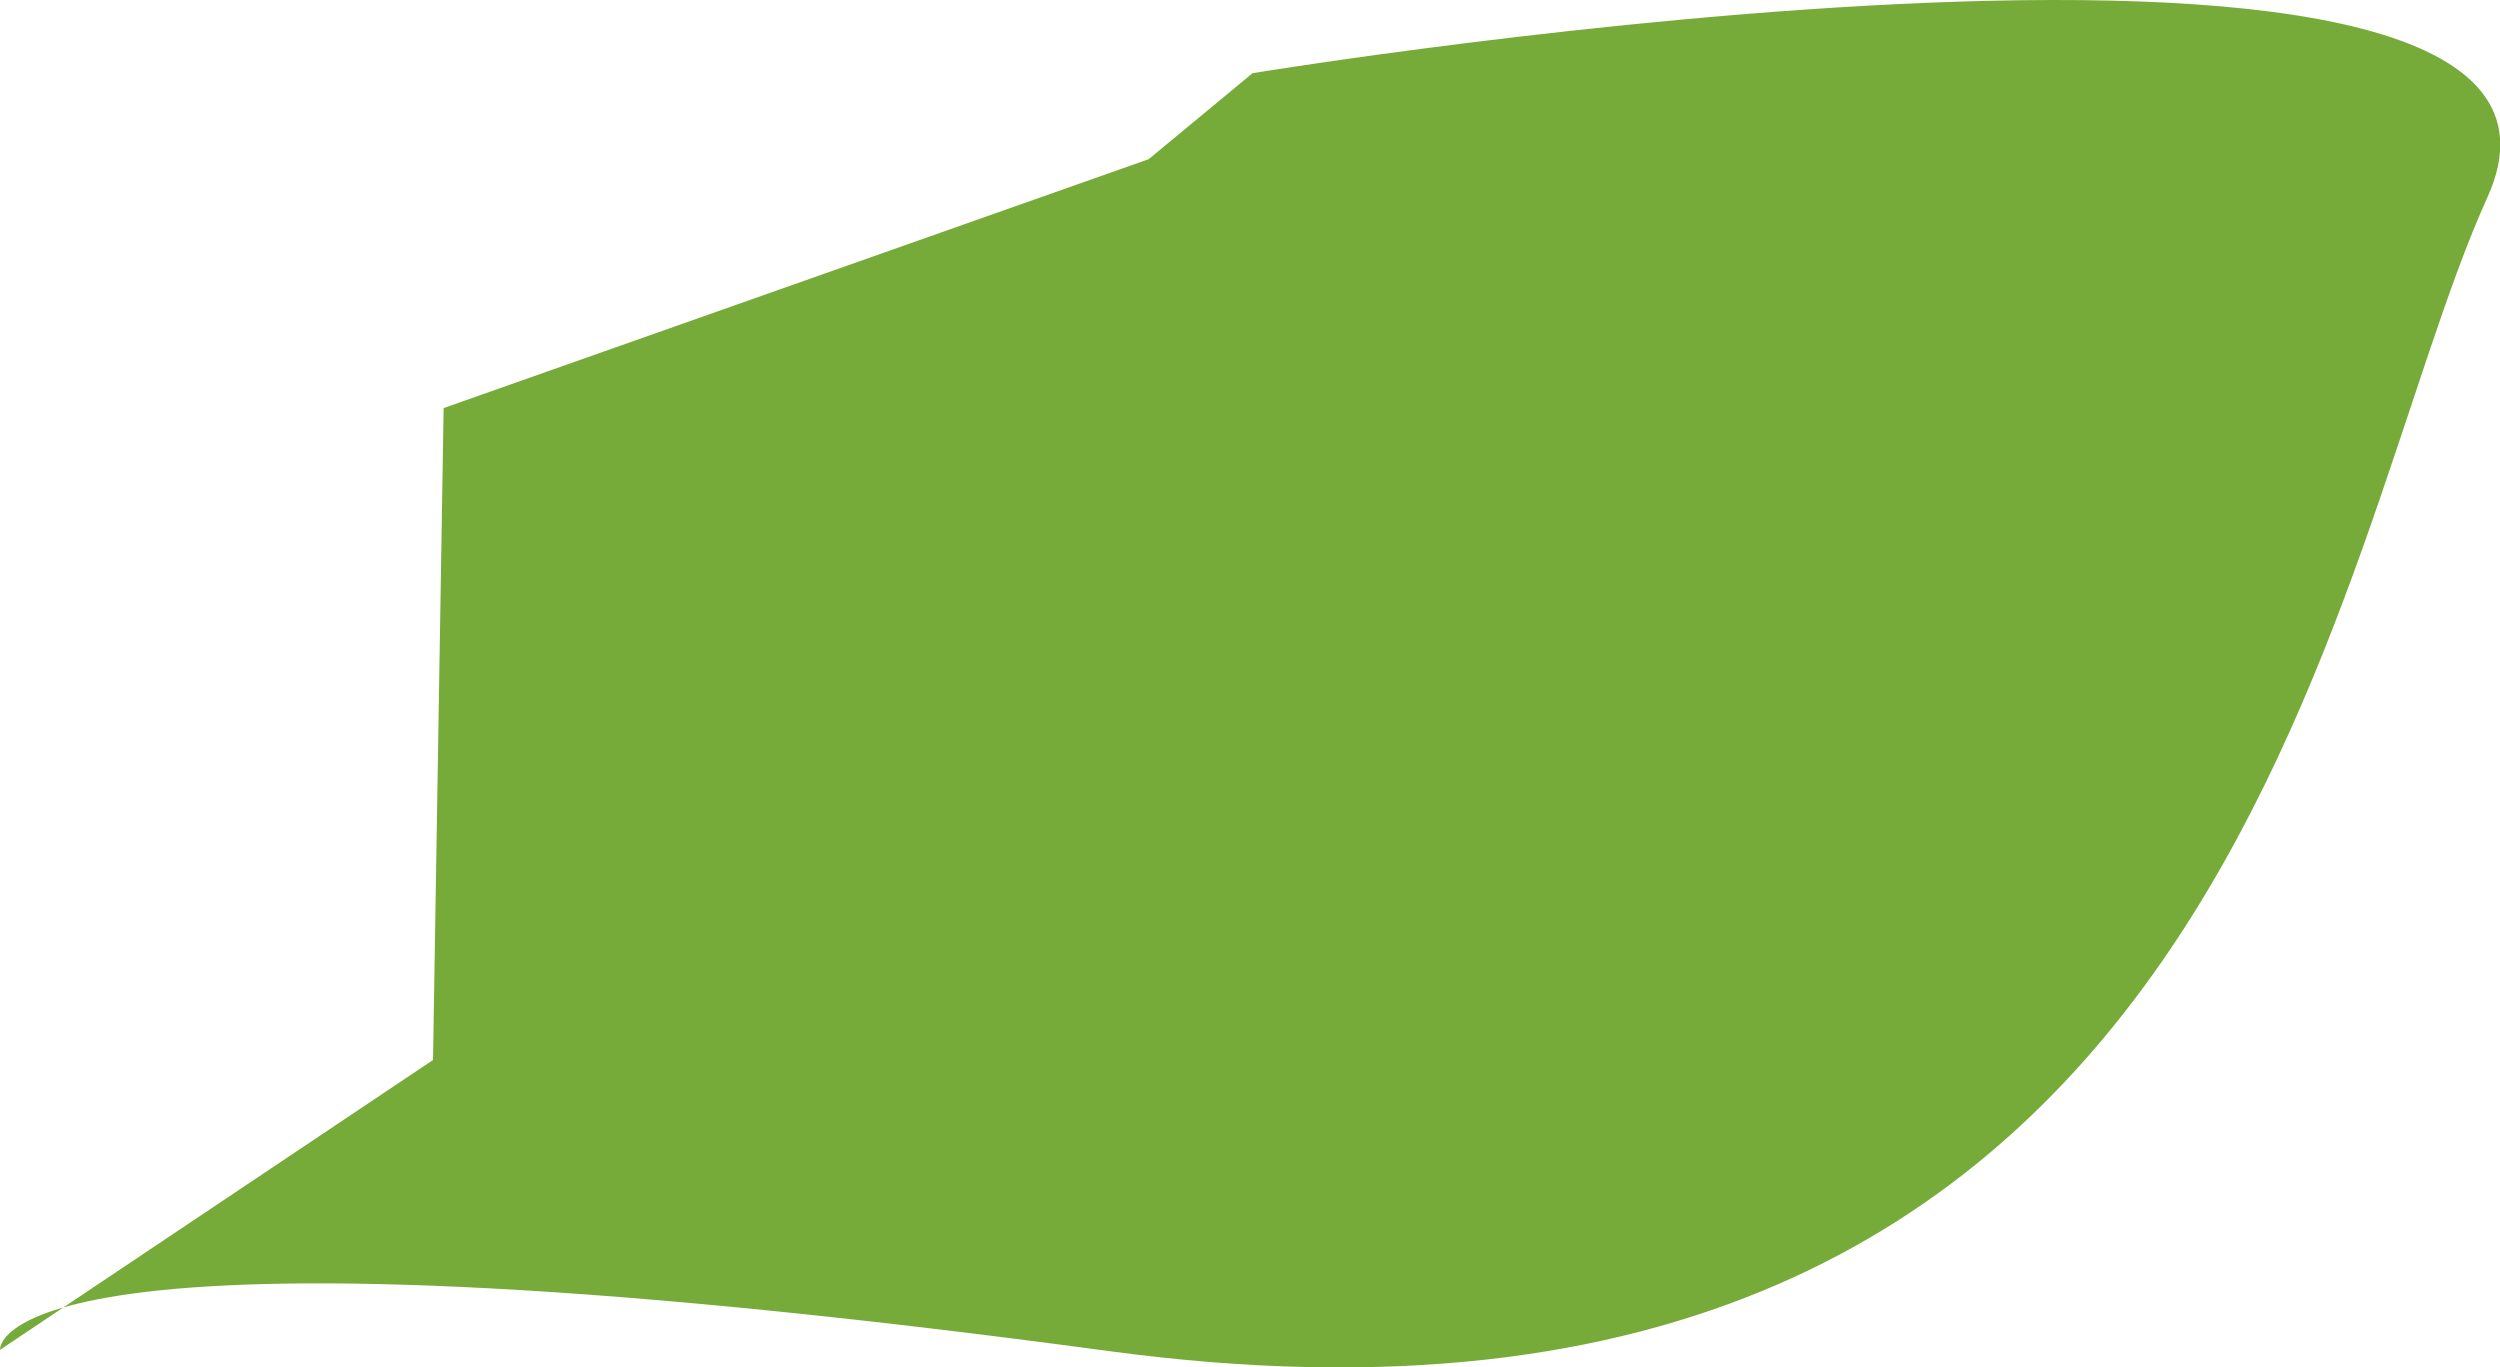 <svg version="1.2" xmlns="http://www.w3.org/2000/svg" xmlns:xlink="http://www.w3.org/1999/xlink" overflow="visible" preserveAspectRatio="none" viewBox="0 0 1788 978" width="1788" height="978"><g transform="translate(0, 0)"><defs><path id="path-1672941257771797" d="M500.894 729.783 C500.894 729.783 575.167 668.284 575.167 668.284 C575.167 668.284 1573.331 504.144 1458.298 757.193 C1343.264 1010.242 1277.949 1690.832 472.815 1582.289 C-332.32 1473.746 -320.644 1581.352 -320.644 1581.352 C-320.644 1581.352 -10.961 1374.042 -10.961 1374.042 C-10.961 1374.042 -3.373 907.798 -3.373 907.798 C-3.373 907.798 500.894 729.783 500.894 729.783 Z" vector-effect="non-scaling-stroke"/></defs><g transform="translate(320.654, -615.941)"><path style="stroke: rgb(140, 140, 140); stroke-width: 0; stroke-linecap: butt; stroke-linejoin: miter; fill: rgb(119, 171, 57);" d="M500.894 729.783 C500.894 729.783 575.167 668.284 575.167 668.284 C575.167 668.284 1573.331 504.144 1458.298 757.193 C1343.264 1010.242 1277.949 1690.832 472.815 1582.289 C-332.32 1473.746 -320.644 1581.352 -320.644 1581.352 C-320.644 1581.352 -10.961 1374.042 -10.961 1374.042 C-10.961 1374.042 -3.373 907.798 -3.373 907.798 C-3.373 907.798 500.894 729.783 500.894 729.783 Z" vector-effect="non-scaling-stroke"/></g></g></svg>